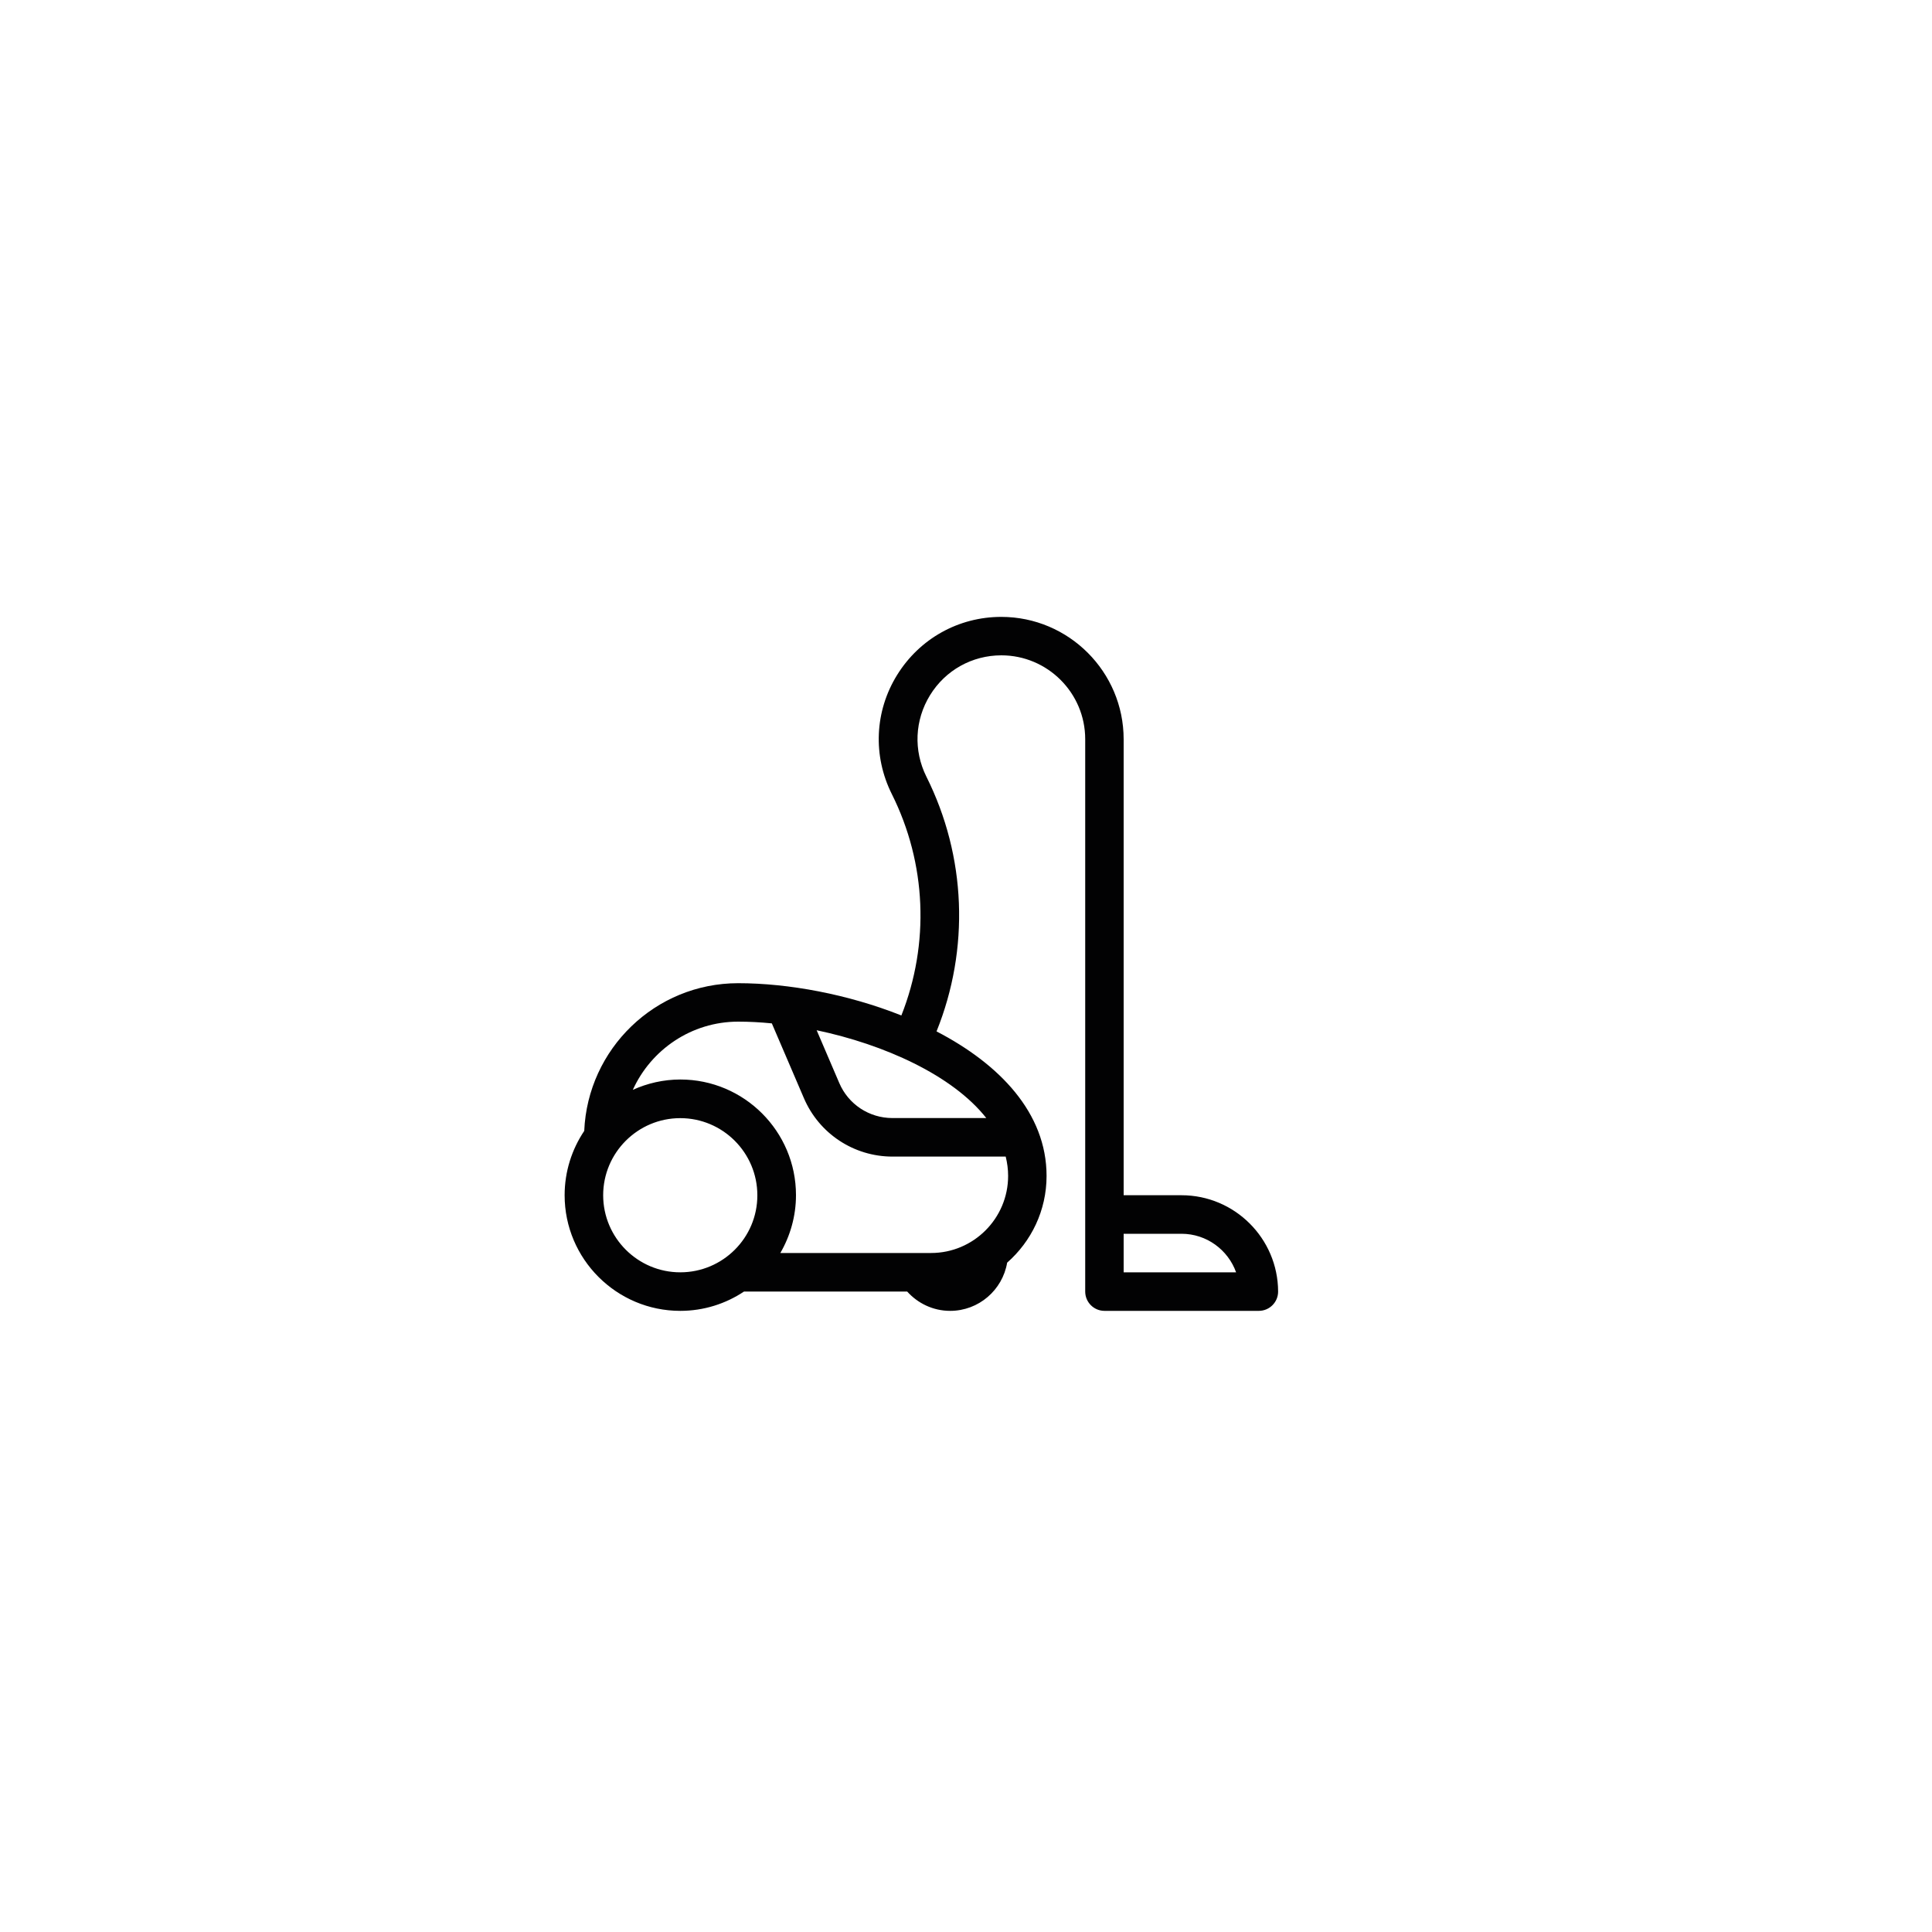 <?xml version="1.0" encoding="utf-8"?>
<!-- Generator: Adobe Illustrator 23.0.2, SVG Export Plug-In . SVG Version: 6.00 Build 0)  -->
<svg version="1.1" id="Layer_1" xmlns="http://www.w3.org/2000/svg" xmlns:xlink="http://www.w3.org/1999/xlink" x="0px" y="0px"
	 viewBox="0 0 200 200" style="enable-background:new 0 0 200 200;" xml:space="preserve">
<style type="text/css">
	.st0{fill:#020203;}
</style>
<path class="st0" d="M122.31,123.73h-5.99v-47.2c0-6.98-5.68-12.67-12.67-12.67c-4.42,0-8.45,2.25-10.78,6.01
	c-2.33,3.76-2.53,8.37-0.55,12.33c3.59,7.18,3.93,15.49,0.99,22.92c-5.51-2.19-11.67-3.34-16.9-3.34c-8.58,0-15.57,6.8-15.93,15.29
	c-1.28,1.91-2.03,4.2-2.03,6.66c0,6.6,5.37,11.97,11.97,11.97c2.44,0,4.71-0.74,6.6-2h16.89c1.1,1.22,2.68,2,4.45,2
	c2.96,0,5.42-2.16,5.9-4.99c2.5-2.2,4.08-5.4,4.08-8.98c0-6.53-4.88-11.58-11.39-14.96c3.44-8.54,3.08-18.11-1.05-26.37
	c-1.35-2.71-1.21-5.86,0.38-8.44c1.59-2.58,4.35-4.12,7.38-4.12c4.78,0,8.68,3.89,8.68,8.68v49.2v7.98c0,1.1,0.89,2,2,2h15.97
	c1.1,0,2-0.89,2-2C132.29,128.2,127.81,123.73,122.31,123.73z M70.42,131.71c-4.4,0-7.98-3.58-7.98-7.98c0-4.4,3.58-7.98,7.98-7.98
	c4.4,0,7.98,3.58,7.98,7.98C78.41,128.13,74.83,131.71,70.42,131.71z M104.11,119.73c0.16,0.65,0.25,1.31,0.25,2
	c0,4.4-3.58,7.98-7.98,7.98H80.78c1.02-1.76,1.62-3.81,1.62-5.99c0-6.6-5.37-11.97-11.97-11.97c-1.75,0-3.42,0.39-4.92,1.07
	c1.88-4.15,6.06-7.06,10.91-7.06c1.12,0,2.28,0.06,3.48,0.18l3.32,7.74c1.57,3.67,5.17,6.05,9.17,6.05H104.11z M102.1,115.74h-9.72
	c-2.4,0-4.56-1.42-5.5-3.63l-2.34-5.46C91.52,108.12,98.6,111.3,102.1,115.74z M116.32,131.71v-3.99h5.99c2.6,0,4.82,1.67,5.65,3.99
	H116.32z"/>
</svg>
